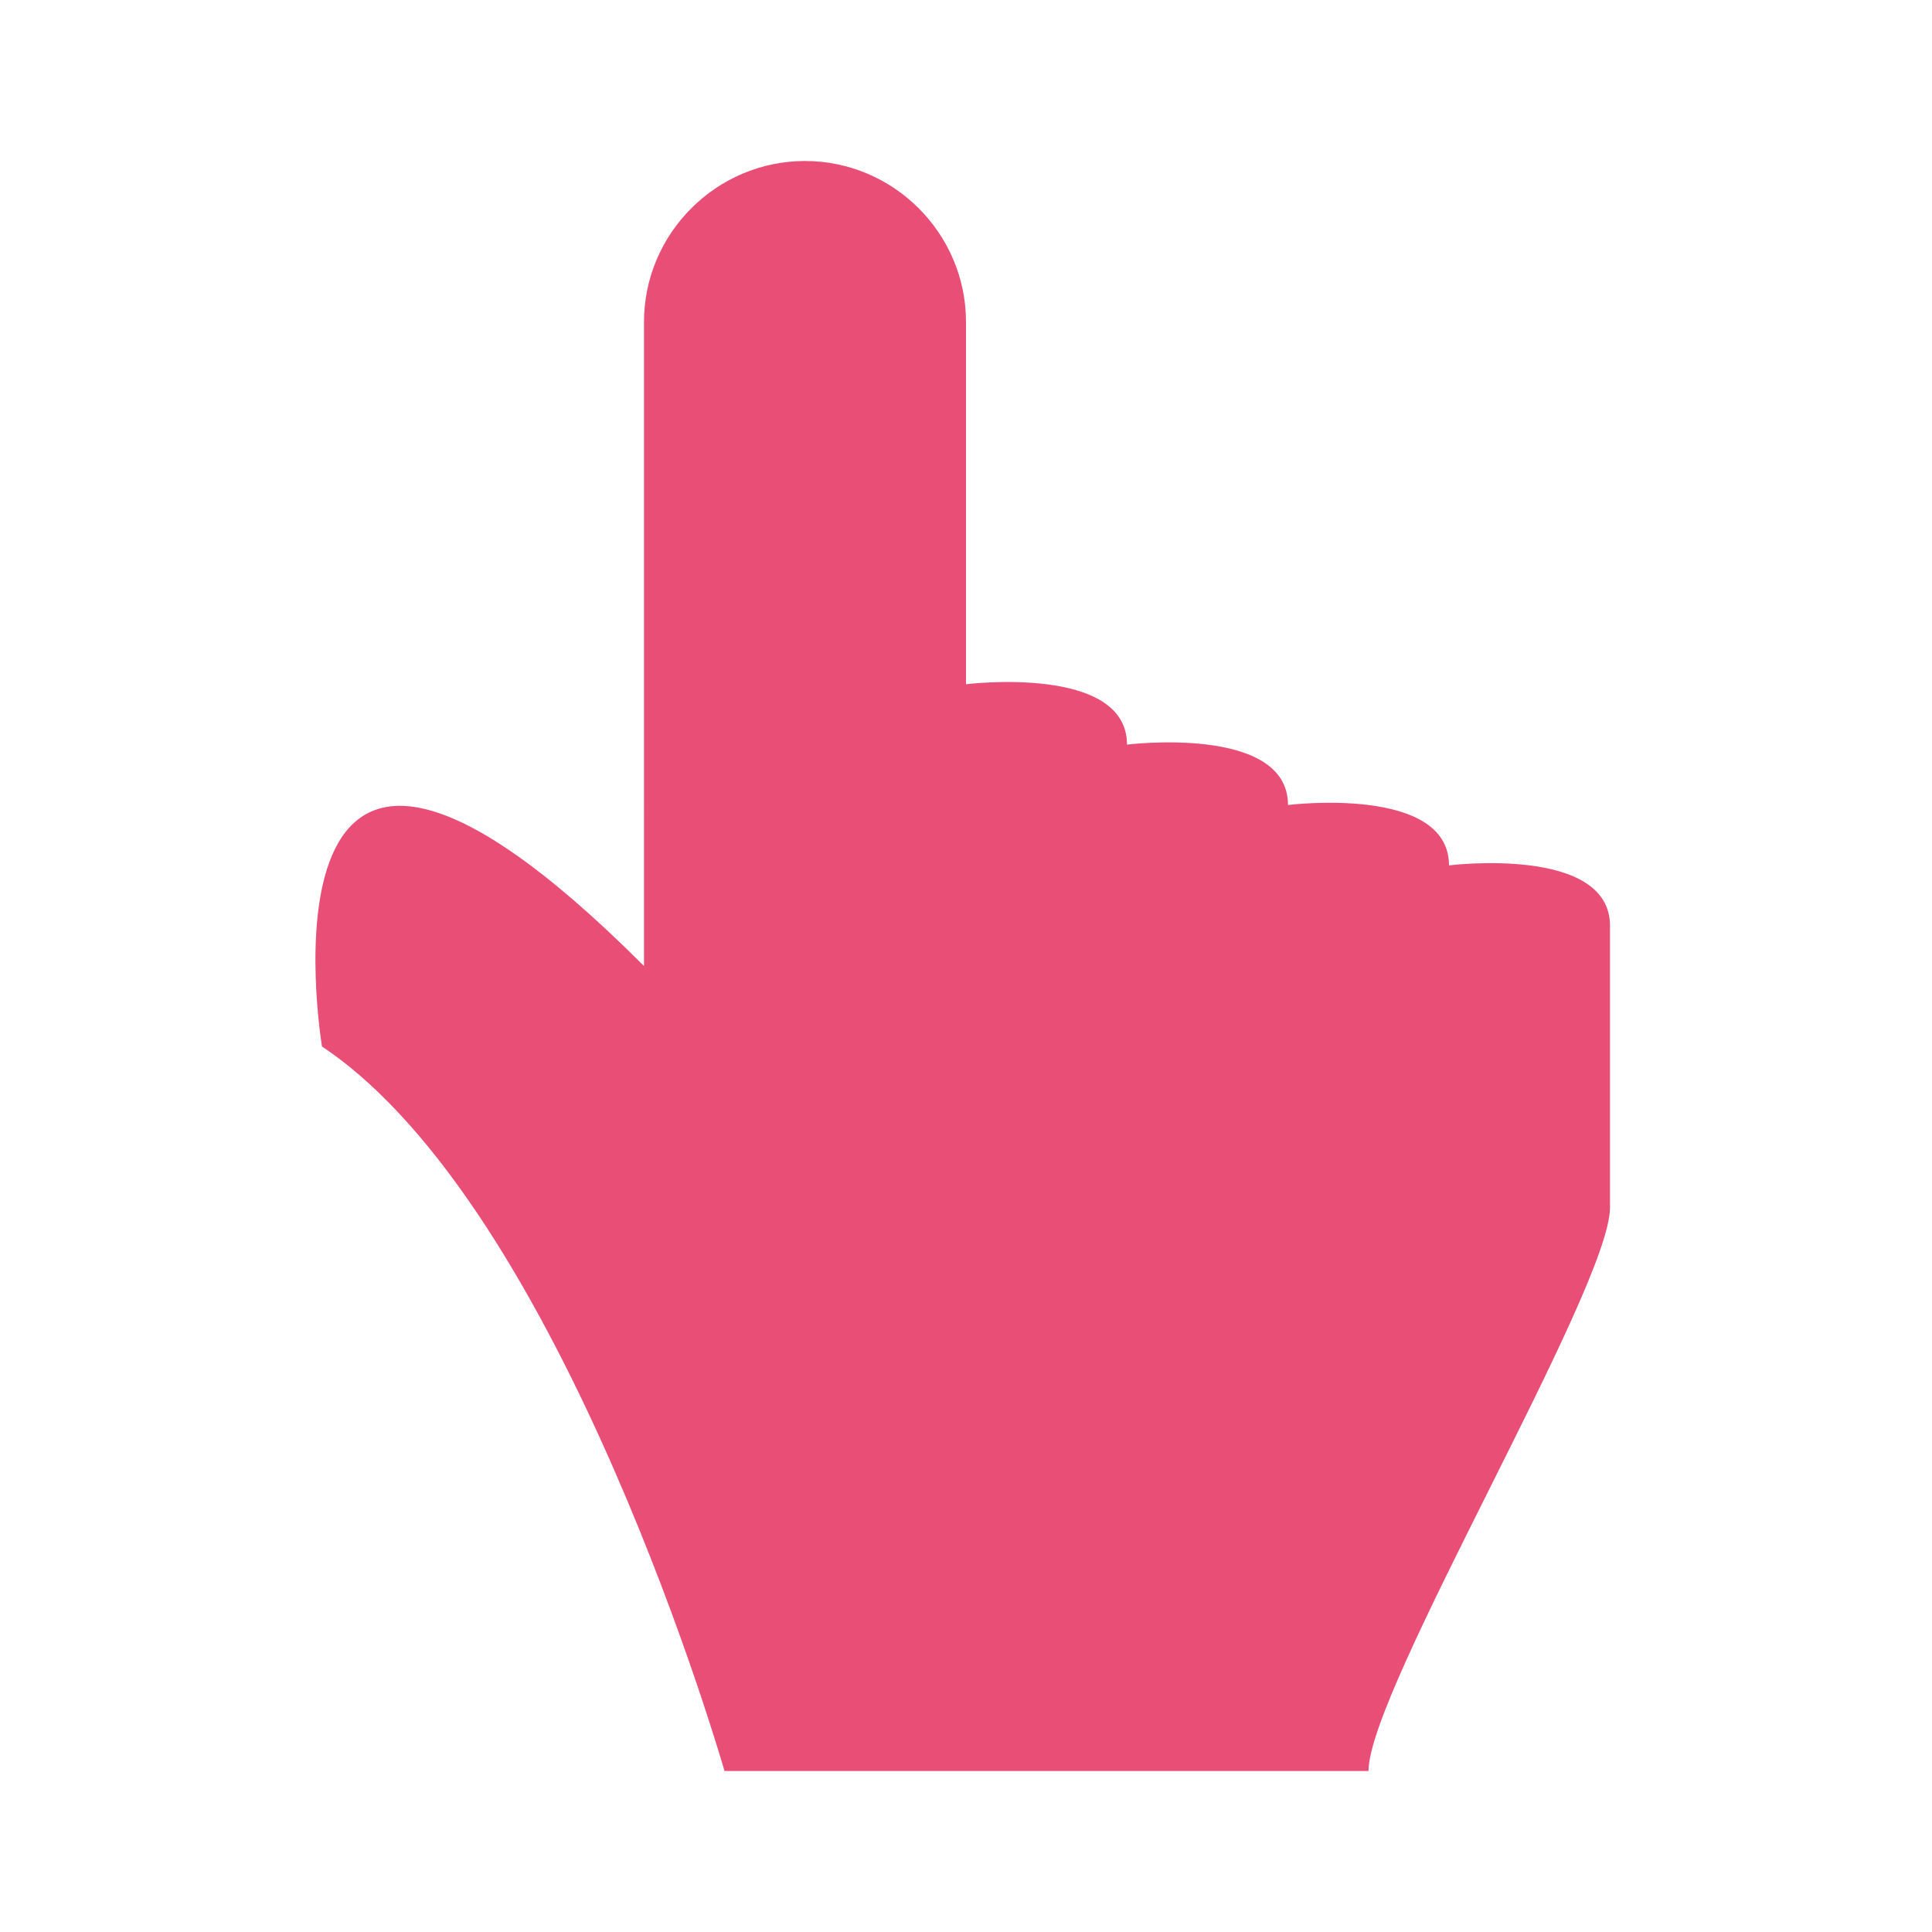 <?xml version="1.0" encoding="utf-8"?>
<!-- Generator: Adobe Illustrator 12.0.0, SVG Export Plug-In . SVG Version: 6.00 Build 51448)  -->
<!DOCTYPE svg PUBLIC "-//W3C//DTD SVG 1.1//EN" "http://www.w3.org/Graphics/SVG/1.1/DTD/svg11.dtd">
<svg  version="1.1" id="Layer_1" xmlns="http://www.w3.org/2000/svg" xmlns:xlink="http://www.w3.org/1999/xlink" width="24" height="24" viewBox="0 0 24 24"
	 overflow="visible" enable-background="new 0 0 24 24" xml:space="preserve">
<path fill="#E94E77" d="M10,2c1.1,0,2,0.9,2,2v4.5c0,0,2-0.25,2,0.75c0,0,2-0.25,2,0.75c0,0,2-0.25,2,0.75c0,0,2-0.25,2,0.75V15
	c0,1-3,6-3,7H9c0,0-2-7-5-9c0,0-1-6,4-1V4C8,2.9,8.9,2,10,2z"/>
</svg>
